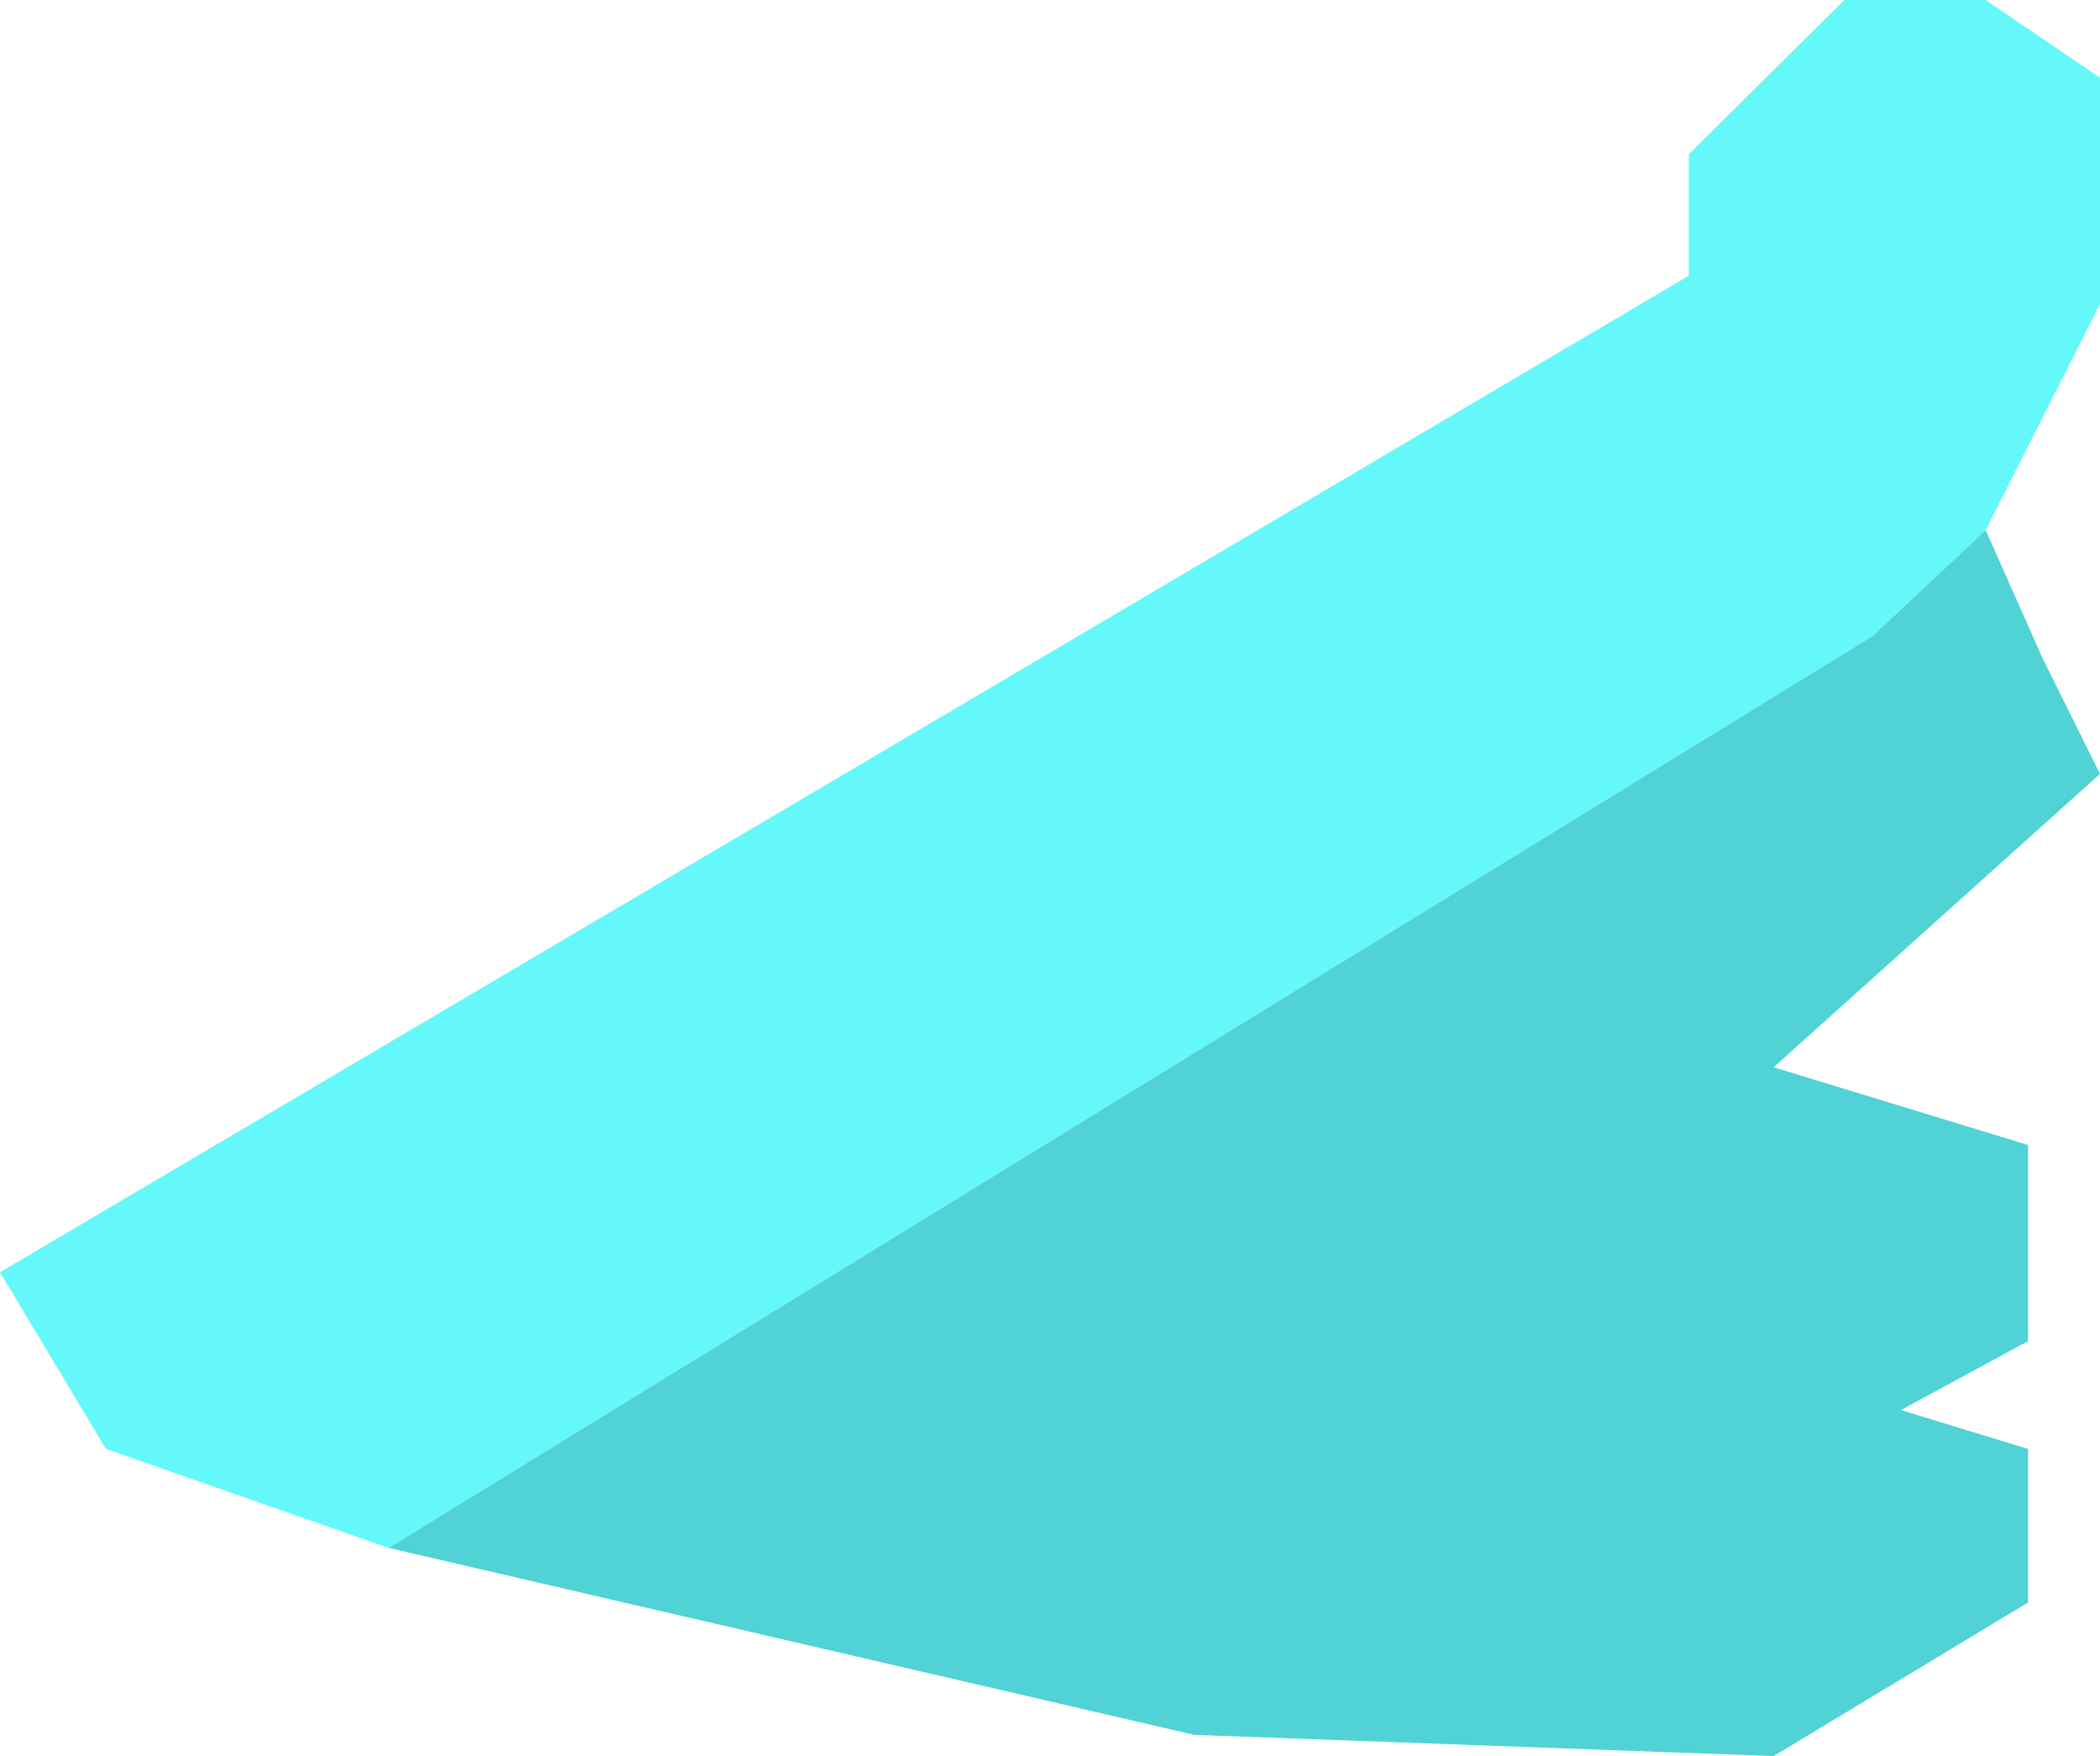 <?xml version="1.0" encoding="iso-8859-1"?>
<!-- Generator: Adobe Illustrator 18.1.0, SVG Export Plug-In . SVG Version: 6.00 Build 0)  -->
<svg version="1.1" xmlns="http://www.w3.org/2000/svg" xmlns:xlink="http://www.w3.org/1999/xlink" x="0px" y="0px"
	 viewBox="0 0 99.061 82.818" style="enable-background:new 0 0 99.061 82.818;" xml:space="preserve">
<g id="Vogel2_x5F_Vleugel1">
	<polygon style="fill:#64F8FA;" points="0,60 79.667,13 79.667,7.273 87,0 93.667,0 99.061,3.667 99.061,14.333 93.667,25 
		88.333,30 18.333,73 5,68.333 	"/>
	<polygon style="fill:#51D2D4;" points="83.667,82.818 95.667,75.576 95.667,68.333 89.667,66.5 95.667,63.25 95.667,54 
		83.667,50.333 99.061,36.5 96.333,31 93.667,25 88.333,30 18.333,73 56.333,81.818 	"/>
</g>
<g id="Layer_1">
</g>
</svg>

